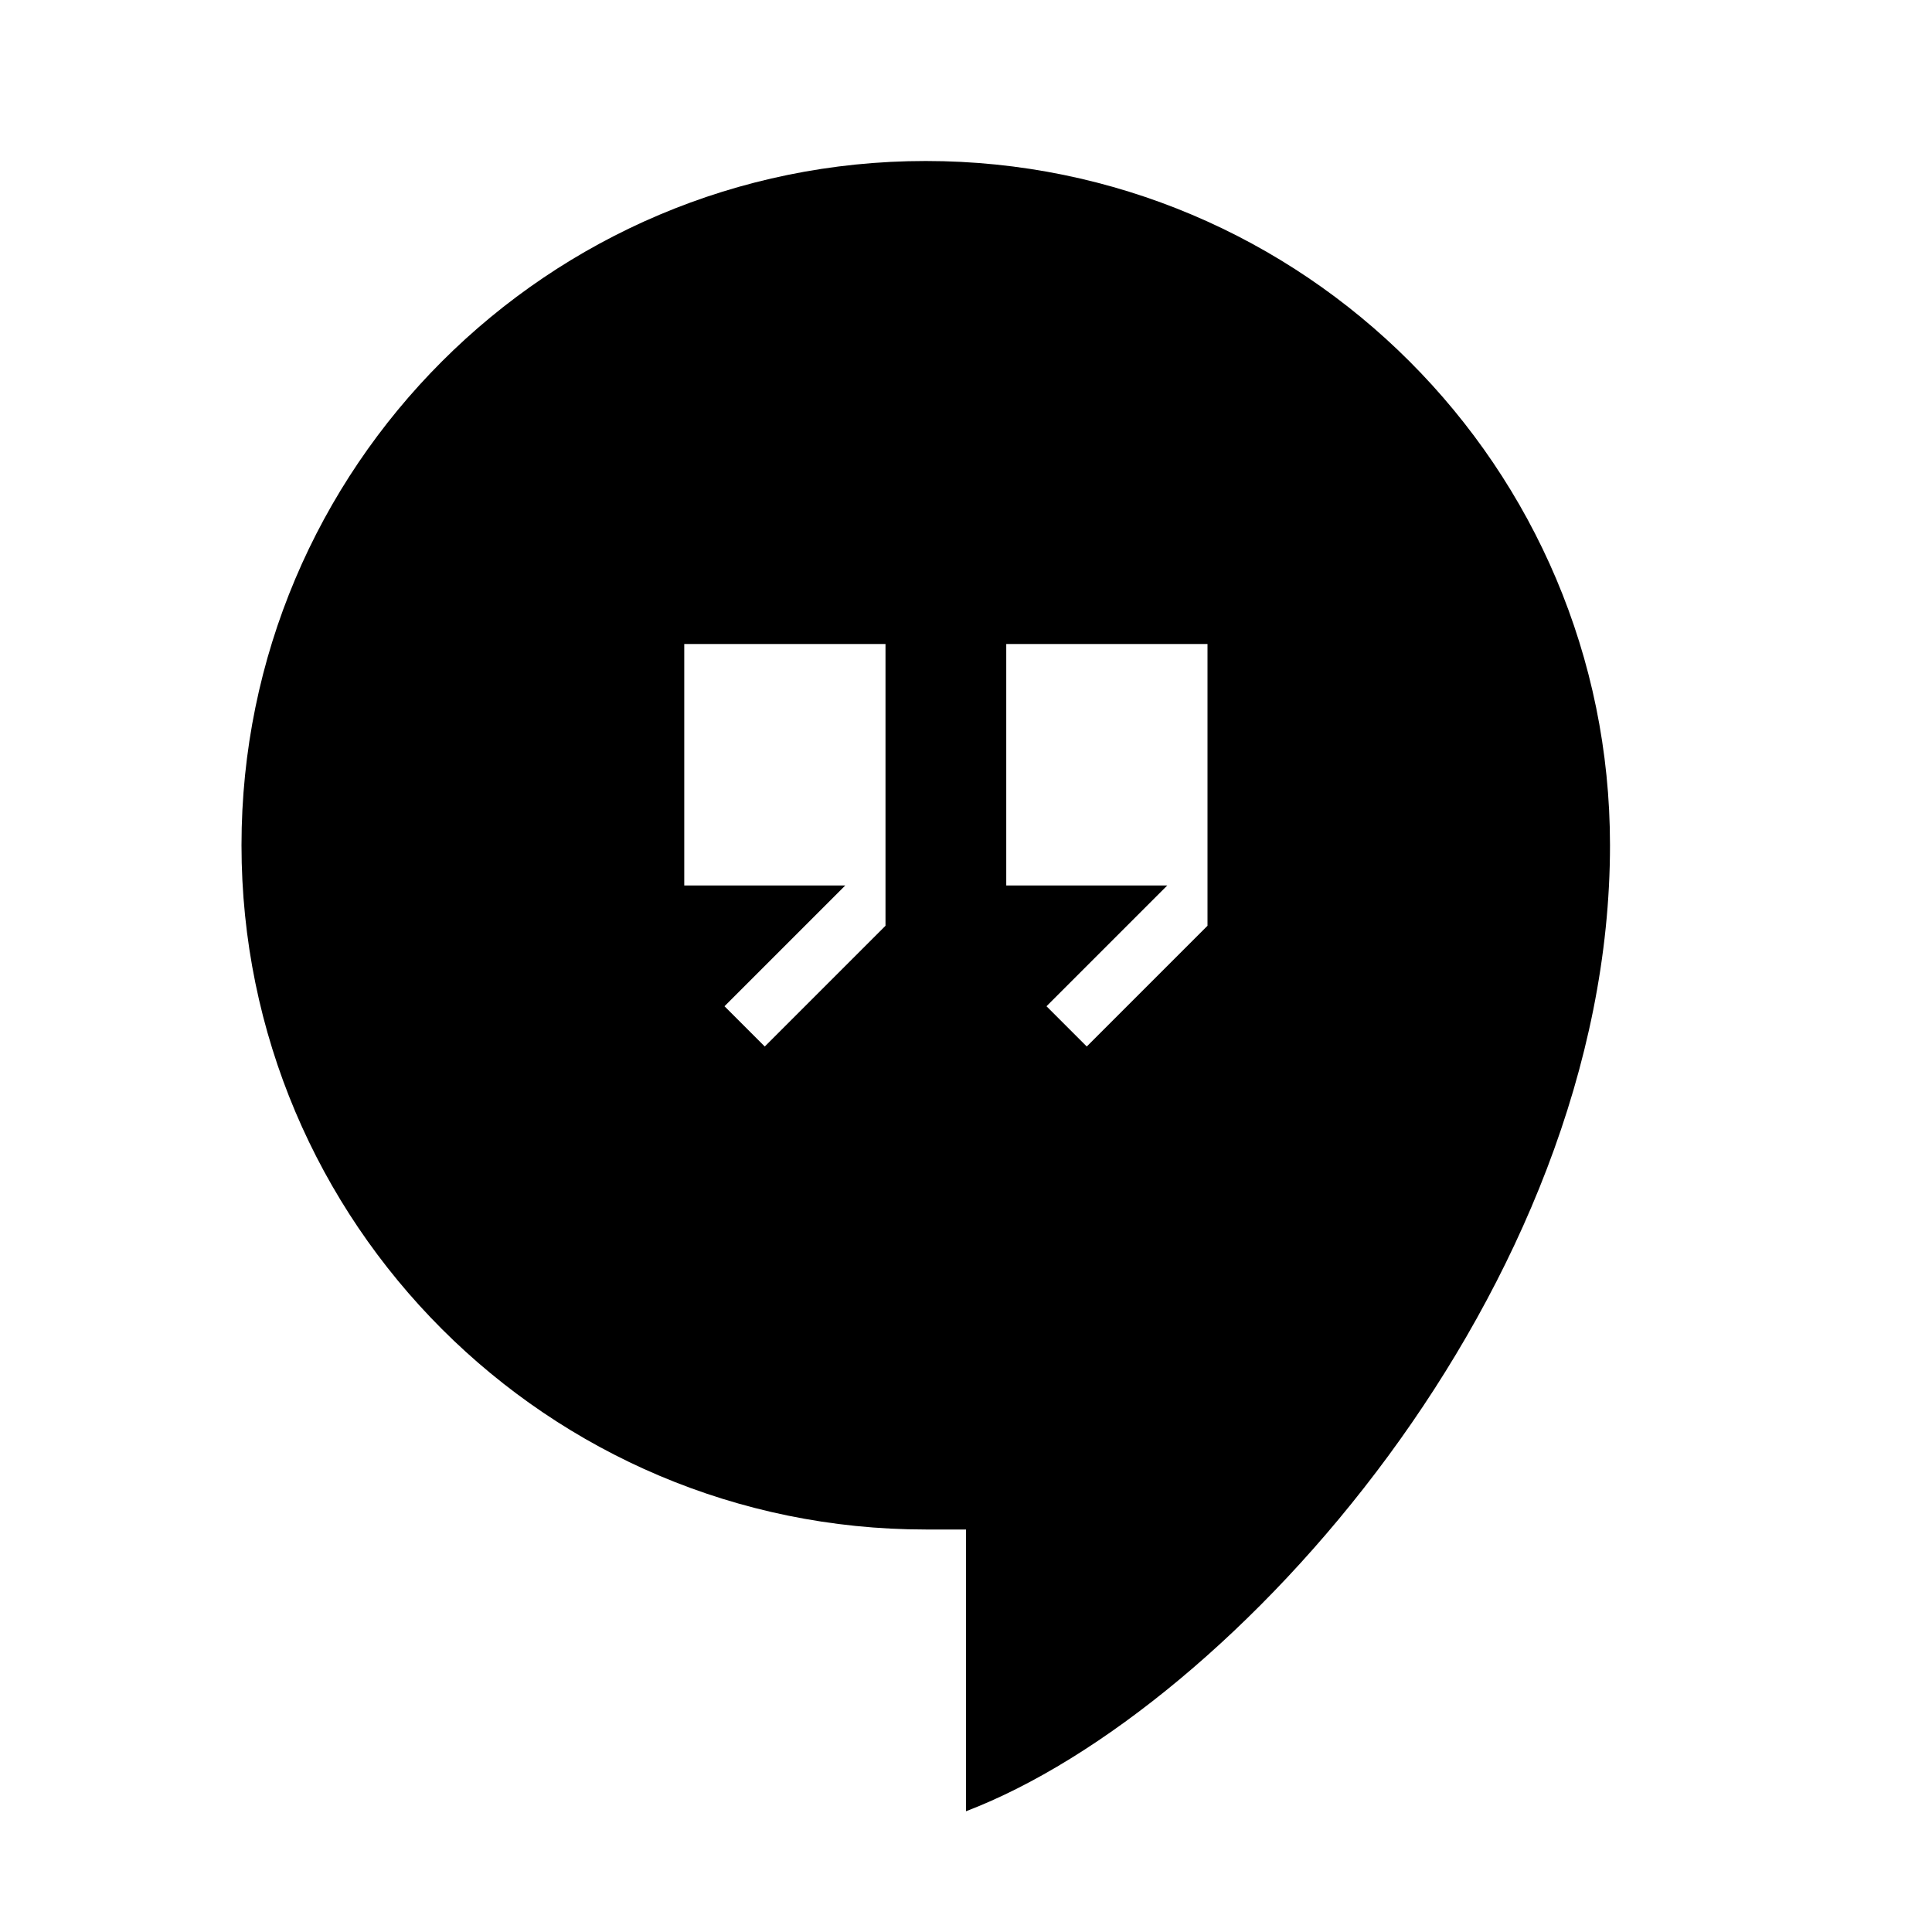 ﻿<?xml version="1.0" encoding="utf-8"?>
<!DOCTYPE svg PUBLIC "-//W3C//DTD SVG 1.1//EN" "http://www.w3.org/Graphics/SVG/1.1/DTD/svg11.dtd">
<svg xmlns="http://www.w3.org/2000/svg" xmlns:xlink="http://www.w3.org/1999/xlink" version="1.1" baseProfile="full" width="24" height="24" viewBox="0 0 24.00 24.00" enable-background="new 0 0 24.00 24.00" xml:space="preserve">
	<path fill="#000000" fill-opacity="1" stroke-width="0.2" stroke-linejoin="round" d="M 11.5,2C 16.194,2 20,5.806 20,10.5C 20,16 15.318,21.234 12,22.5L 12,19L 11.5,19C 6.806,19 3,15.194 3,10.5C 3,5.806 6.806,2 11.5,2 Z M 11,8L 8.5,8L 8.5,11L 10.5,11L 9,12.5L 9.5,13L 11,11.5L 11,8 Z M 15,8L 12.5,8L 12.5,11L 14.5,11L 13,12.5L 13.5,13L 15,11.5L 15,8 Z "/>
</svg>

